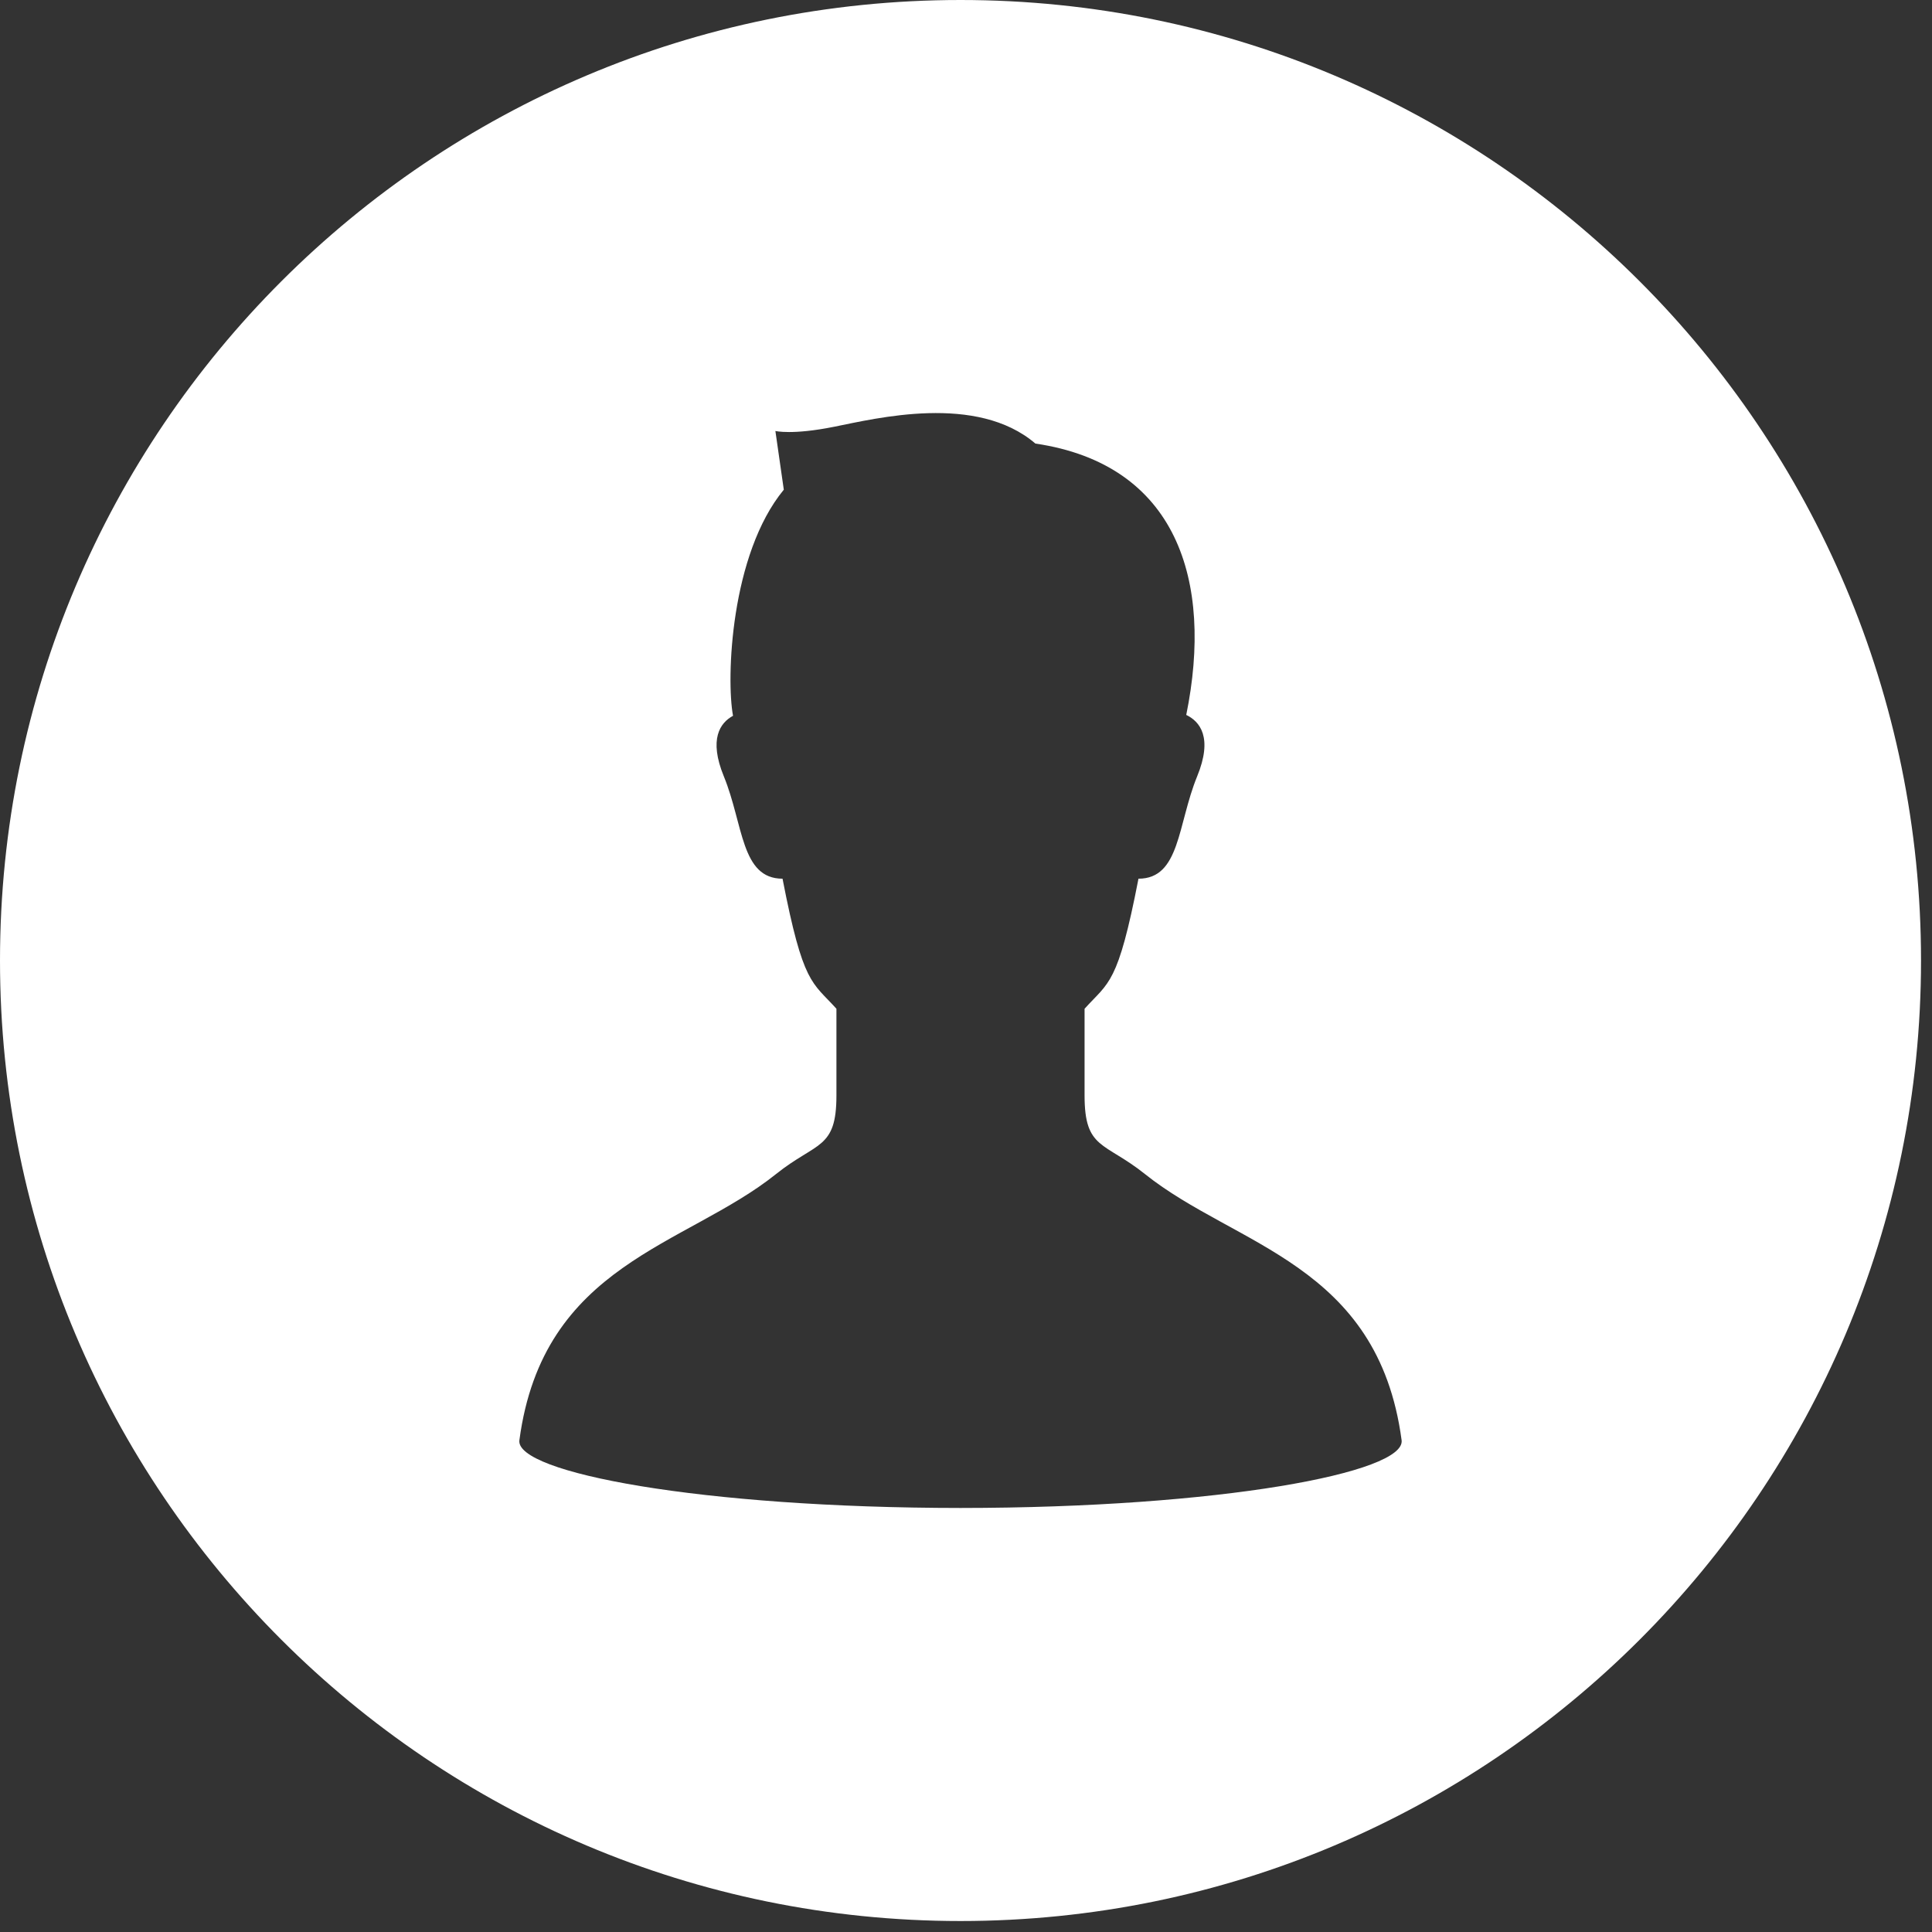 <?xml version="1.0" encoding="UTF-8" standalone="no"?><svg width='170' height='170' viewBox='0 0 170 170' fill='none' xmlns='http://www.w3.org/2000/svg'>
<rect x="0" y="0" width="170" height="170" fill="#333333" stroke="none"/>
<path d='M84.517 0C37.839 0 0 37.84 0 84.516C0 131.193 37.839 169.034 84.517 169.034C131.194 169.034 169.034 131.193 169.034 84.516C169.034 37.84 131.195 0 84.517 0ZM84.516 132.689C61.654 132.679 45.321 129.573 45.702 126.727C47.779 111.175 60.321 109.679 68.285 103.307C71.861 100.446 73.599 101.161 73.599 96.392C73.599 94.724 73.599 91.623 73.599 88.762C71.452 86.379 70.672 86.676 68.856 77.318C65.188 77.318 65.424 72.549 63.694 68.32C62.343 65.024 63.367 63.601 64.5 62.983C63.889 59.725 64.275 48.784 68.968 43.089L68.228 37.923C68.228 37.923 69.703 38.293 73.393 37.552C77.084 36.817 85.94 34.604 91.106 39.03C103.506 40.853 106.798 51.037 104.38 62.908C105.567 63.478 106.749 64.876 105.337 68.32C103.608 72.549 103.844 77.318 100.176 77.318C98.361 86.676 97.58 86.379 95.433 88.762C95.433 91.623 95.433 94.724 95.433 96.392C95.433 101.161 97.17 100.446 100.746 103.307C108.711 109.679 121.252 111.174 123.33 126.727C123.71 129.573 107.378 132.679 84.516 132.689Z' fill='white'/>
</svg>
